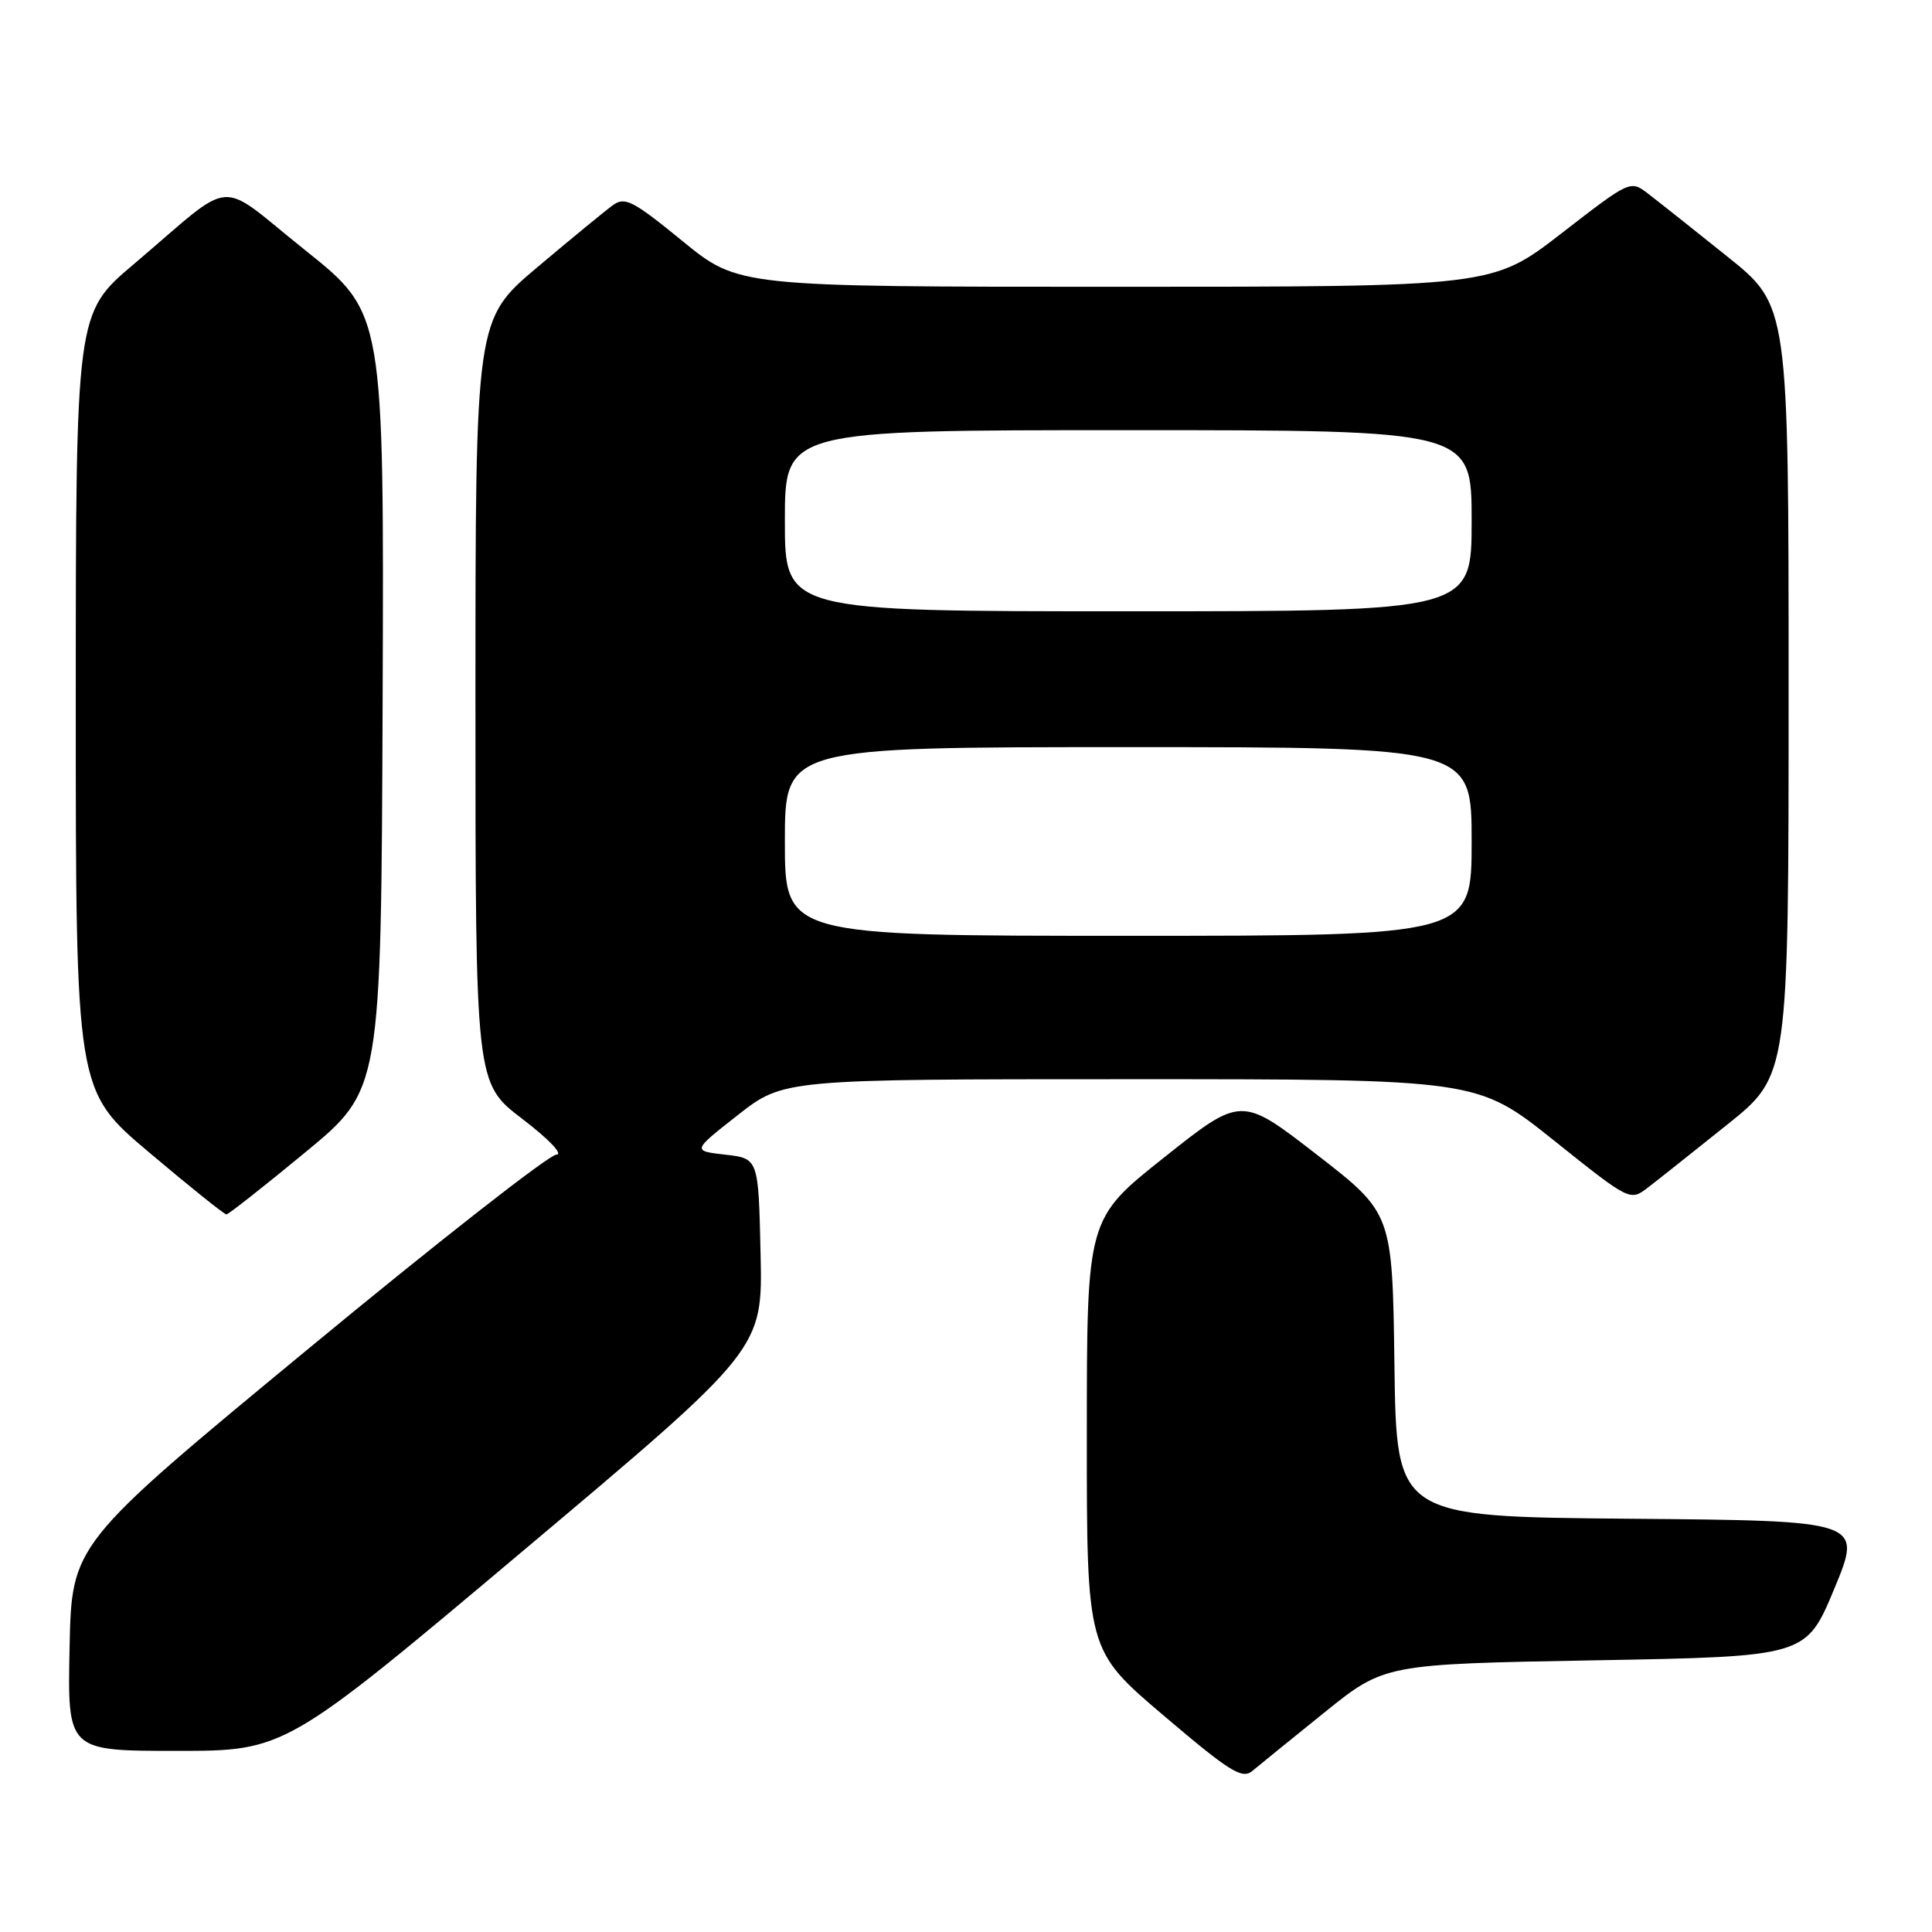 <?xml version="1.0" encoding="UTF-8" standalone="no"?>
<!DOCTYPE svg PUBLIC "-//W3C//DTD SVG 1.1//EN" "http://www.w3.org/Graphics/SVG/1.1/DTD/svg11.dtd" >
<svg xmlns="http://www.w3.org/2000/svg" xmlns:xlink="http://www.w3.org/1999/xlink" version="1.1" viewBox="0 0 256 256">
 <g >
 <path fill="currentColor"
d=" M 175.48 226.92 C 183.45 220.50 183.45 220.50 211.39 220.00 C 239.32 219.50 239.32 219.50 243.06 210.50 C 246.79 201.50 246.79 201.50 215.92 201.24 C 185.04 200.97 185.04 200.97 184.77 180.86 C 184.50 160.76 184.50 160.76 174.49 153.00 C 164.48 145.24 164.48 145.24 154.25 153.37 C 144.01 161.50 144.01 161.50 144.01 190.08 C 144.00 218.66 144.00 218.66 154.19 227.32 C 162.95 234.77 164.59 235.79 165.94 234.66 C 166.80 233.94 171.09 230.46 175.48 226.92 Z  M 69.43 205.39 C 101.06 178.78 101.06 178.78 100.78 166.14 C 100.50 153.50 100.50 153.50 96.11 153.00 C 91.71 152.50 91.71 152.50 97.77 147.75 C 103.83 143.00 103.83 143.00 149.79 143.00 C 195.74 143.00 195.74 143.00 205.87 151.09 C 215.99 159.18 215.99 159.18 218.38 157.34 C 219.70 156.33 224.43 152.57 228.89 149.00 C 237.00 142.50 237.00 142.50 237.00 91.50 C 237.00 40.50 237.00 40.50 228.89 34.00 C 224.43 30.42 219.71 26.68 218.40 25.68 C 216.03 23.85 216.02 23.86 206.89 30.93 C 197.75 38.00 197.75 38.00 147.79 38.00 C 97.84 38.00 97.84 38.00 90.43 31.94 C 83.88 26.59 82.80 26.03 81.21 27.19 C 80.21 27.91 75.71 31.61 71.20 35.41 C 63.00 42.32 63.00 42.32 63.00 92.92 C 63.00 143.52 63.00 143.52 69.21 148.26 C 72.77 150.98 74.69 153.00 73.71 153.00 C 72.77 153.00 57.93 164.61 40.75 178.81 C 9.50 204.62 9.50 204.62 9.22 218.31 C 8.94 232.00 8.94 232.00 23.38 232.00 C 37.81 232.00 37.81 232.00 69.43 205.39 Z  M 40.50 152.65 C 50.50 144.40 50.50 144.40 50.70 92.95 C 50.89 41.50 50.89 41.50 40.46 33.17 C 28.46 23.59 31.48 23.35 17.73 35.00 C 10.05 41.50 10.05 41.50 10.04 93.00 C 10.04 144.50 10.04 144.50 19.77 152.71 C 25.12 157.23 29.73 160.92 30.00 160.92 C 30.27 160.91 35.00 157.19 40.50 152.65 Z  M 104.00 111.50 C 104.00 99.00 104.00 99.00 149.50 99.00 C 195.00 99.00 195.00 99.00 195.00 111.50 C 195.00 124.00 195.00 124.00 149.50 124.00 C 104.00 124.00 104.00 124.00 104.00 111.50 Z  M 104.00 69.00 C 104.00 57.00 104.00 57.00 149.50 57.00 C 195.00 57.00 195.00 57.00 195.00 69.00 C 195.00 81.00 195.00 81.00 149.50 81.00 C 104.00 81.00 104.00 81.00 104.00 69.00 Z "/>
</g>
</svg>
